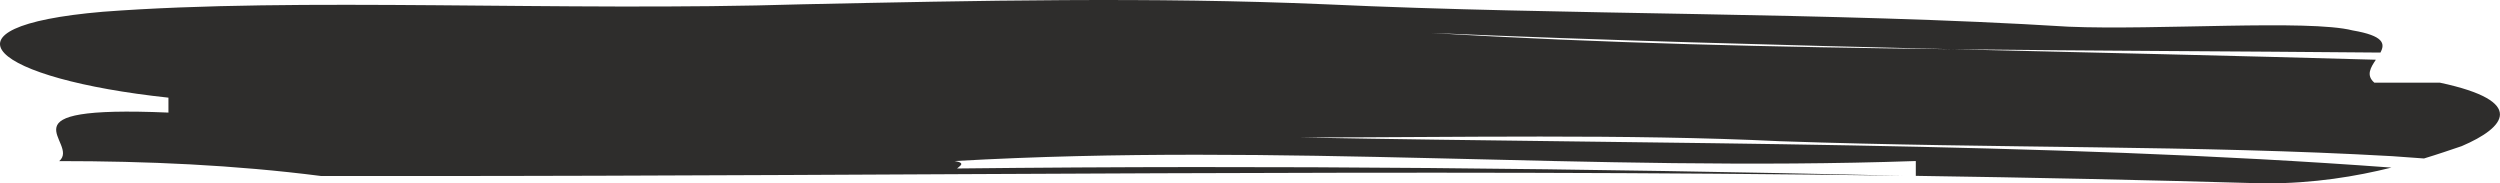 <svg width="109" height="8" viewBox="0 0 109 8" fill="none" xmlns="http://www.w3.org/2000/svg">
<g clip-path="url(#clip0_228_1412)">
<path d="M105.696 6.91C105.228 6.875 104.762 6.841 104.299 6.809C95.727 6.322 87.157 6.484 77.633 6.158C70.965 5.833 63.348 5.994 56.683 5.994C72.482 6.293 89.086 6.179 104.267 7.307C102.731 7.69 100.899 7.997 98.764 7.997C93.627 7.847 88.557 7.741 83.529 7.667V7.021C69.245 7.51 55.91 6.208 41.626 7.021C42.134 7.108 41.832 7.241 41.727 7.346C41.693 7.346 41.658 7.346 41.626 7.346C41.658 7.346 41.693 7.346 41.727 7.346C41.631 7.439 41.69 7.51 42.578 7.51C41.69 7.51 41.631 7.439 41.727 7.346C55.782 7.188 68.921 7.346 82.954 7.661C61.162 7.357 40.154 7.675 17.816 7.675H14.009C10.199 7.188 6.389 7.024 2.582 7.024C3.532 6.211 -0.275 4.584 7.344 4.909V4.258C-0.281 3.443 -3.138 1.164 4.484 0.513C13.054 -0.138 24.481 0.513 34.956 0.188C42.575 0.027 50.195 -0.138 57.812 0.188C68.287 0.675 79.717 0.513 90.191 1.164C94.001 1.326 100.669 0.839 102.574 1.326C103.941 1.559 103.997 1.905 103.786 2.292C97.525 2.234 91.283 2.218 85.108 2.146C77.536 1.964 69.962 1.763 62.396 1.437C69.796 1.884 77.397 2.056 85.108 2.146C91.267 2.294 97.429 2.429 103.588 2.604C103.363 2.938 103.146 3.282 103.521 3.604H106.378C110.188 4.417 109.236 5.557 107.333 6.37C106.849 6.534 106.303 6.722 105.693 6.907L105.696 6.91Z" fill="#2E2D2C"/>
</g>
<defs>
<clipPath id="clip0_228_1412">
<rect width="109" height="8" fill="white"/>
</clipPath>
</defs>
</svg>
